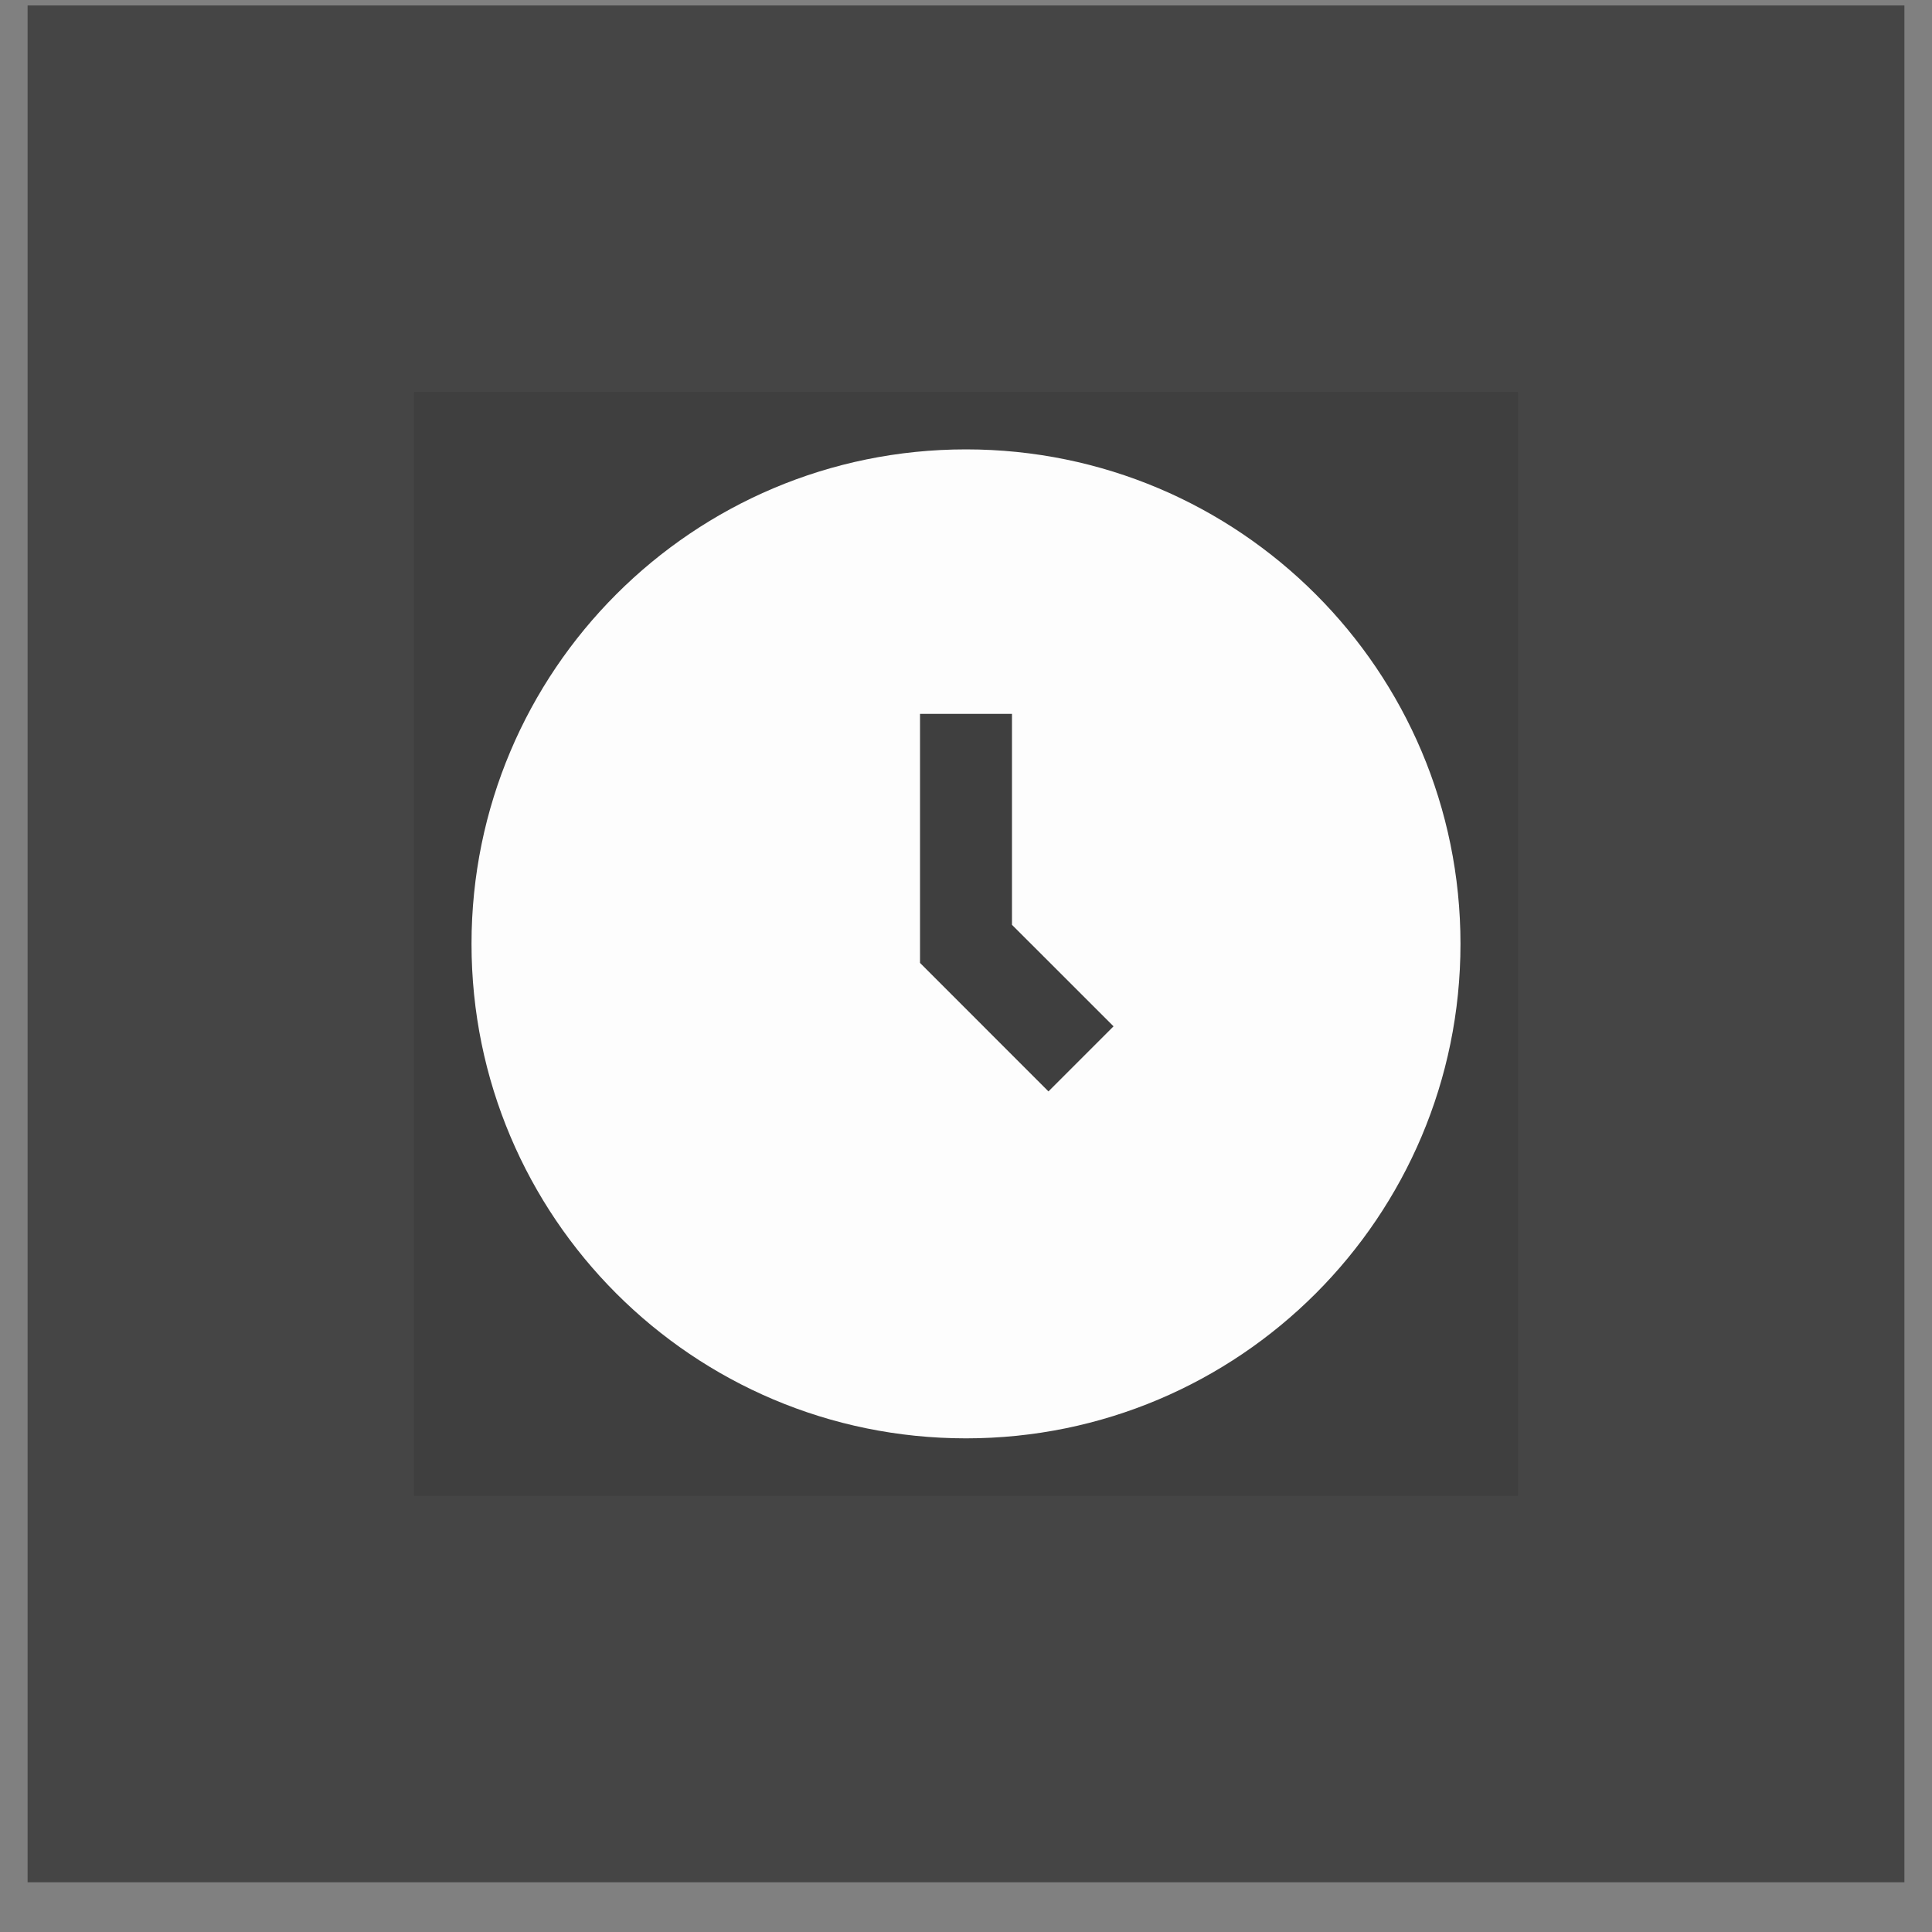 <svg width="35" height="35" viewBox="0 0 35 35" fill="none" xmlns="http://www.w3.org/2000/svg">
<rect x="0" y="0" width="35" height="35" fill="#808080" stroke="none"/>
<rect x="0.5" y="0.099" width="34" height="34" fill="#3F3F3F" fill-opacity="0.9"/>
<rect width="20" height="20" transform="translate(7.5 7.099)" fill="#3F3F3F" fill-opacity="0.9"/>
<path d="M17.5 8.141C22.448 8.141 26.458 12.152 26.458 17.099C26.458 22.047 22.448 26.057 17.5 26.057C12.552 26.057 8.542 22.047 8.542 17.099C8.542 12.152 12.552 8.141 17.5 8.141ZM16.667 12.932V17.444L18.994 19.772L20.173 18.593L18.333 16.754V12.932H16.667Z" fill="#FDFDFD"/>
</svg>
